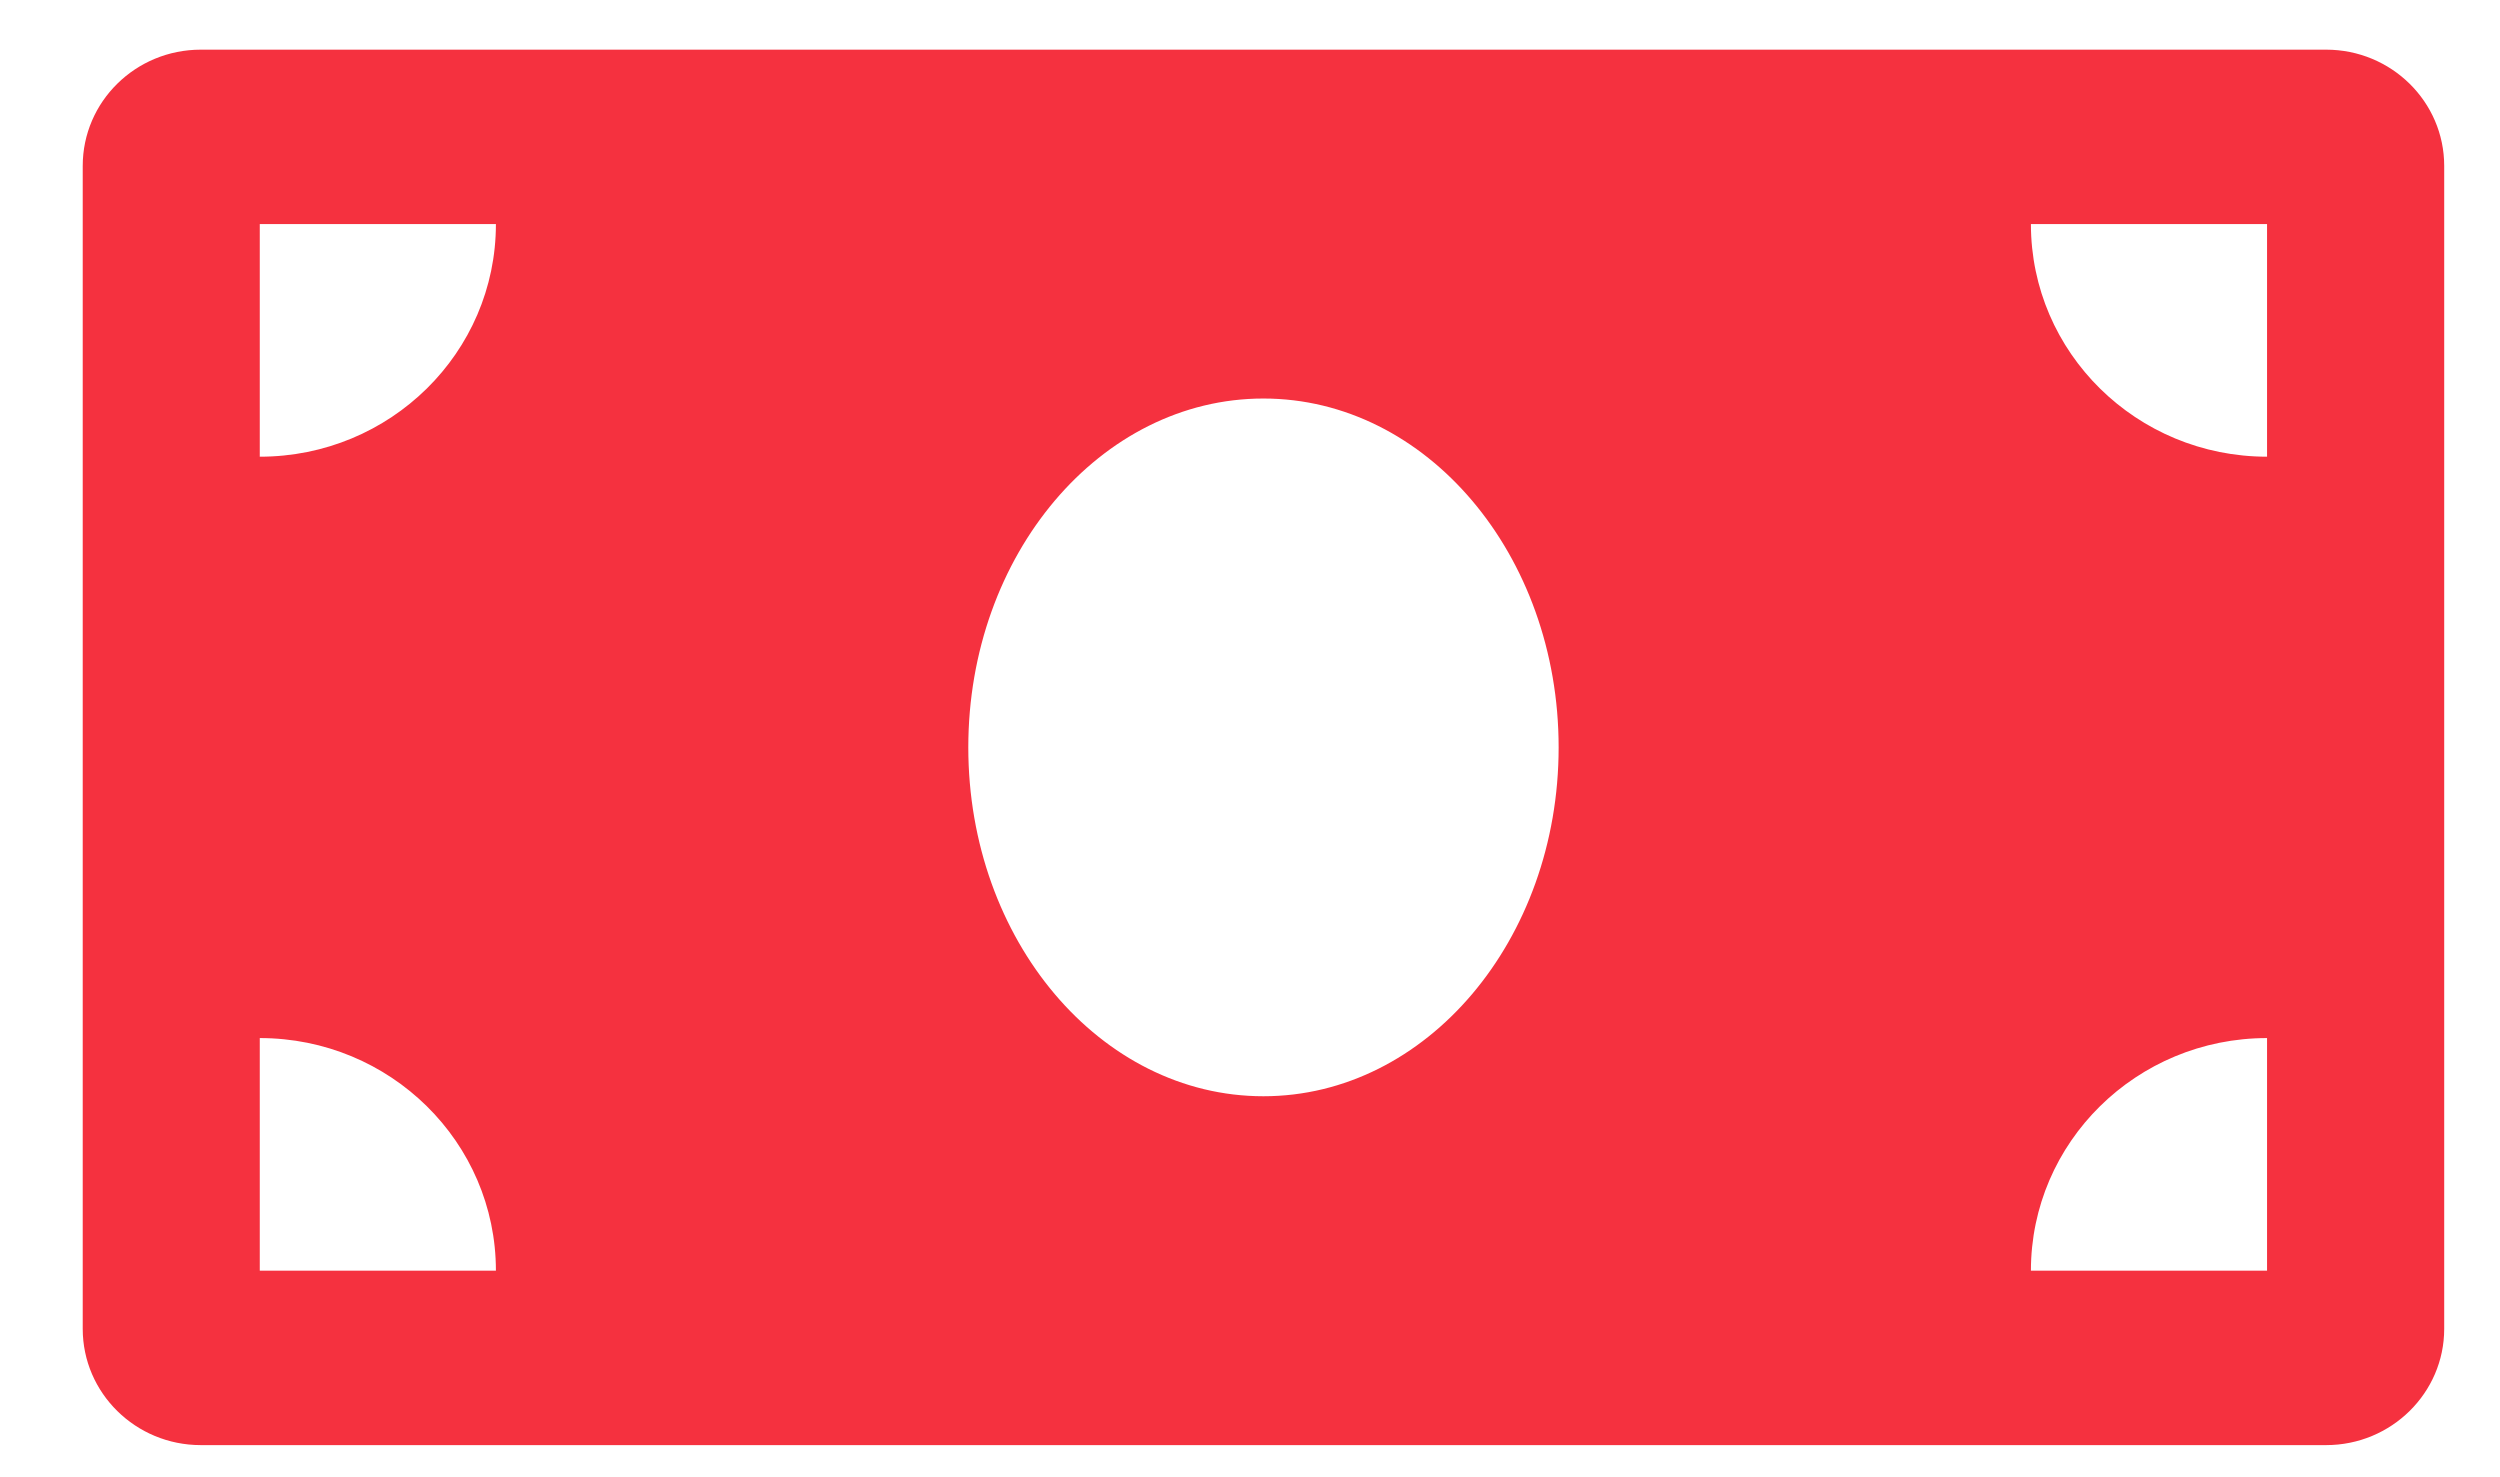 <svg width="22" height="13" viewBox="0 0 22 13" fill="none" xmlns="http://www.w3.org/2000/svg">
<path d="M20.47 0.437H1.767C1.193 0.437 0.728 0.895 0.728 1.46V11.694C0.728 12.258 1.193 12.717 1.767 12.717H20.47C21.043 12.717 21.509 12.258 21.509 11.694V1.46C21.509 0.895 21.043 0.437 20.47 0.437ZM2.286 11.182V9.135C3.434 9.135 4.364 10.051 4.364 11.182H2.286ZM2.286 4.019V1.972H4.364C4.364 3.103 3.434 4.019 2.286 4.019ZM11.118 9.647C9.683 9.647 8.521 8.272 8.521 6.577C8.521 4.881 9.684 3.507 11.118 3.507C12.553 3.507 13.716 4.881 13.716 6.577C13.716 8.273 12.552 9.647 11.118 9.647ZM19.95 11.182H17.872C17.872 10.051 18.802 9.135 19.95 9.135V11.182ZM19.95 4.019C18.802 4.019 17.872 3.103 17.872 1.972H19.95V4.019Z" fill="#F5313F"/>
</svg>
